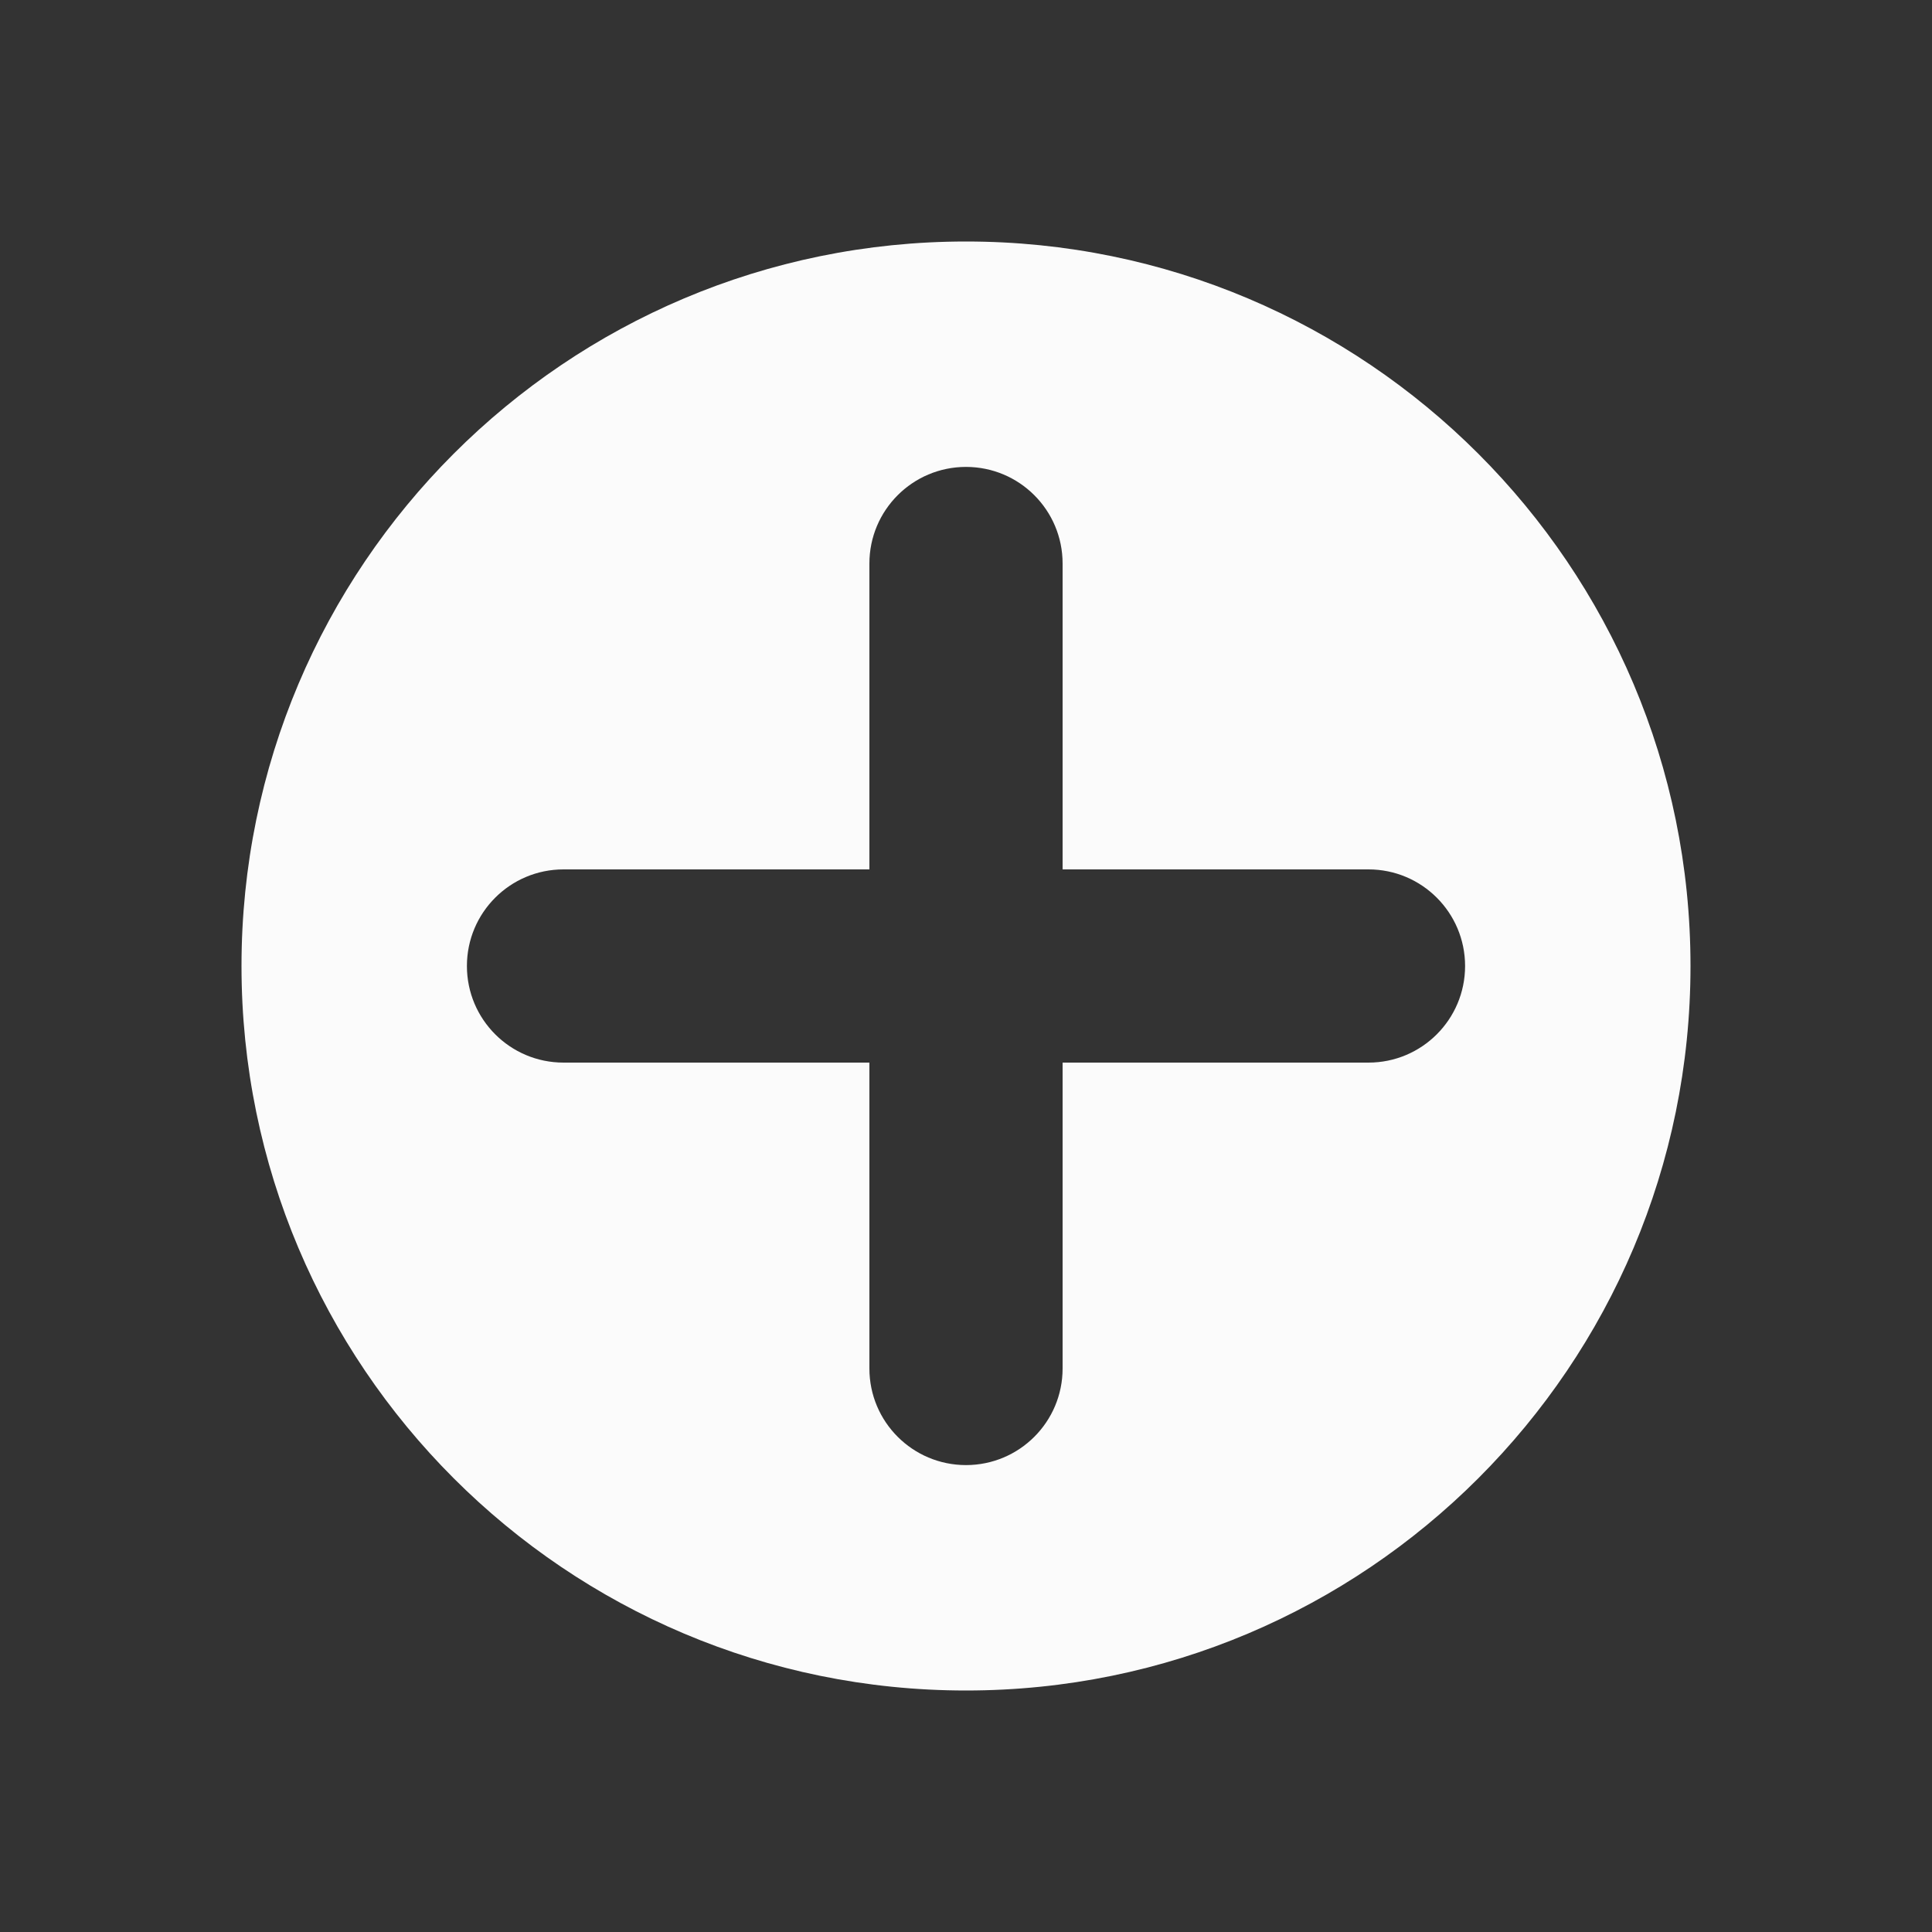 <svg width="40" height="40" viewBox="0 0 40 40" fill="none" xmlns="http://www.w3.org/2000/svg">
<rect x="0" y="0" width="40" height="40" fill="#333333" stroke="none"/>
<path fill-rule="evenodd" clip-rule="evenodd" d="M35 20C35 28.284 28.284 35 20 35C11.716 35 5 28.284 5 20C5 11.716 11.716 5 20 5C28.284 5 35 11.716 35 20ZM20 30.333C18.895 30.333 18 29.438 18 28.333V22H11.667C10.562 22 9.667 21.105 9.667 20C9.667 18.895 10.562 18 11.667 18H18V11.667C18 10.562 18.895 9.667 20 9.667C21.105 9.667 22 10.562 22 11.667V18H28.333C29.438 18 30.333 18.895 30.333 20C30.333 21.105 29.438 22 28.333 22H22V28.333C22 29.438 21.105 30.333 20 30.333Z" fill="#FBFBFB"/>
</svg>
